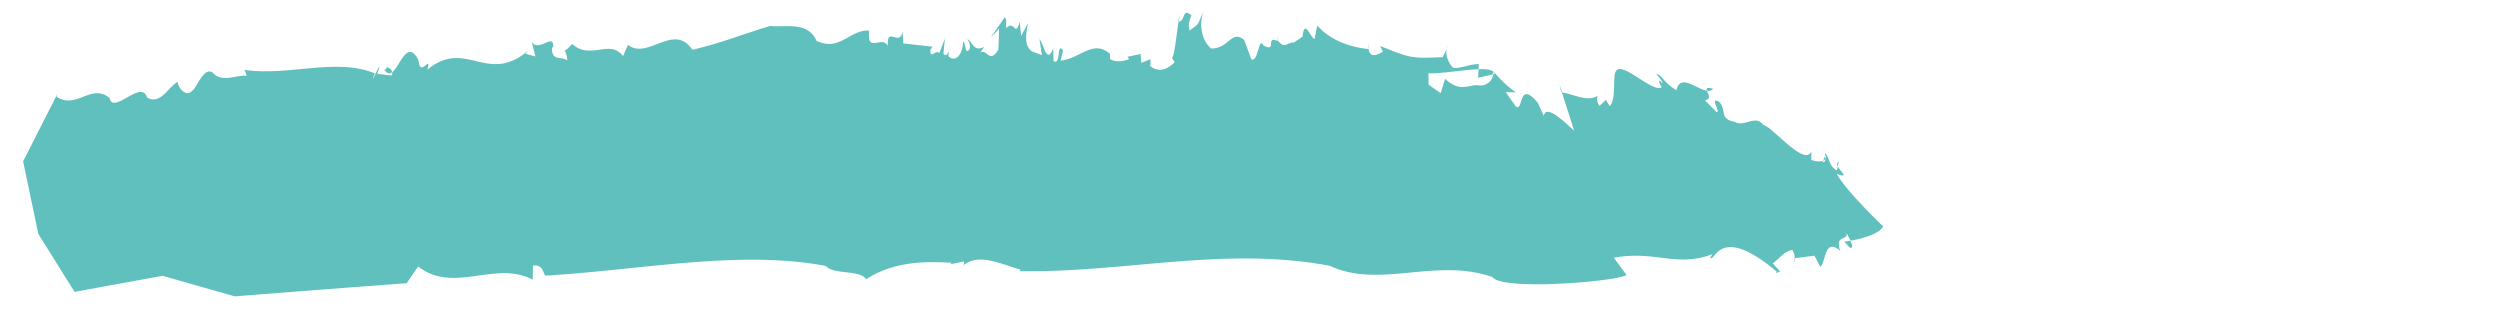 <svg id="Capa_1" data-name="Capa 1" xmlns="http://www.w3.org/2000/svg" viewBox="0 0 670.78 87.63"><defs><style>.cls-1{fill:#60c0be;}</style></defs><path class="cls-1" d="M151.44,13.54c-.22-.13-.31.13,0,0Z"/><path class="cls-1" d="M316.09,5.73c.07,0,.1,0,.16,0,.12-.76.22-1.43.33-1.93Z"/><path class="cls-1" d="M342.62,10.44l.16.21C342.77,10.19,342.8,9.73,342.62,10.44Z"/><path class="cls-1" d="M255.11,13.3c-.24,0-.36.13-.45.38A1,1,0,0,1,255.11,13.3Z"/><path class="cls-1" d="M103.09,18.87l.11-.07a4.6,4.6,0,0,1-.3-.46Z"/><path class="cls-1" d="M103.57,17.54c.6.55-.12,1.09-.37,1.26.69,1,1.34,1.08,2,.58C105.12,18.2,103.89,18.41,103.57,17.54Z"/><path class="cls-1" d="M15.35,25.12l.24-.48A1.44,1.44,0,0,0,15.35,25.12Z"/><path class="cls-1" d="M258.63,71.17c-.13.11-.27.17-.39.29C258.45,71.49,258.56,71.36,258.63,71.17Z"/><path class="cls-1" d="M29.28,25.76l0-1.87A9.41,9.41,0,0,0,29.28,25.76Z"/><path class="cls-1" d="M316.58,3.78l.18-.73A6,6,0,0,0,316.58,3.78Z"/><path class="cls-1" d="M367.1,11.68a9,9,0,0,0,.12,1.42l.07,0Z"/><path class="cls-1" d="M489.72,42.6a6.25,6.25,0,0,0-.05-.73l-.52,1.32A1.07,1.07,0,0,0,489.72,42.6Z"/><path class="cls-1" d="M400.6,19.93c0-.22.11-.42.12-.65-.57-.63-2.08-.78-4-.72l-.13,2.3Z"/><path class="cls-1" d="M436.42,73.79,433,69.14c11.41-2,16.63,2.69,26.43-.92l-.56,1c1.39,1.09,2.42-9.29,17.79,3.61v.46c.55-.07.56-1,1.62.26l-2.64-2.88c1.65-1.13,3.11-3.32,5.28-3.59a3.86,3.86,0,0,1,.61,2.21l5.32-.69,1.55,3c1.66-1.59,1.08-7.9,5.33-4.32-1.52-4.39,2.22-2.58,1.74-4.82.21.55.68,1.36,1.06,2.12,2.59-.46,7.49-1.61,8.75-3.83,0,0-9.85-9.37-12.46-14.09,3.62,1.24,1-.52.3-2l-.27,1.08c-2.16-1.1-2.09-3.86-3.16-4.65a7.23,7.23,0,0,0,0,.77l.15-.37a1.79,1.79,0,0,1-.1,1.1c0,.59-.1,1.06-.69.88l.12-.29a5.56,5.56,0,0,1-3.17-.28l0-2.3c-1.72,4.36-10.72-6.89-12.9-7.06-2.13-2.93-4.92.66-7.62-.83-4.34-.8-2.11-3.39-4.25-5.41-2.71-1.48.49,2.69-.6,2.83l-3.21-3.24c1.9-.26.9-1.66.57-2.55-2.82-.43-7.21-4.72-8.17-.13-3.78-2.25-3.76-4.1-5.39-4.35.54.85,1.61,1.63,1.6,2.56-1.49-2.05-.74.49-.12.95-2.36,2-12-8.51-12.55-3.46V19c-.59,3.76.22,7.42-1.44,9.48l-1.06-1.69-1.66,1.6a2.72,2.72,0,0,1-.52-2.69c-2.69,1.72-6.38-.39-9.61-.93l3.29,10.29c-2.69-2.39-7.54-7.25-8.13-3.95l-1.59-3.47c-5.39-6.61-3.85,2.84-6,.84L404,24.71l2.73.08a29.09,29.09,0,0,1-5.95-5.61s0,.06,0,.1a.91.91,0,0,1,.26.56l-.38.09a3.47,3.47,0,0,1-3.71,3c-2.73-.54-4.89,2.21-9.22-1.79L386.55,25l-3.26-2.3,0-3.06c3.21.2,9.26-.92,13.39-1.06l.09-1.39c-2.45,0-5.25,1.33-6.86,1-.79-.61-2.78-3.8-1.3-5.85l-1.54,3c-8.18.29-8.23.45-16.75-3l.73,1.54c-1.69.89-3.39,1.77-3.85-.72-5.12-.51-10.43-2.45-13.76-6.32l-.73,3.59c-1.08-.2-2.71-5.64-3.23-.6l-2.32,1.59c-1.48-.27-2.38,1.79-4.07-.28h0c-.1-.12-.21-.26-.32-.42a2.83,2.83,0,0,0,0,.3c-3.35-1.59,0,3.23-3.8,1.16-1.24-2.56-1.35,4.57-3.22,3.76l-1.89-5.16c-3.4-3-4,2.22-8.87,2.24-2.36-1.83-3.52-6.24-2-10.15-2.12,4.74-1,3.09-3.8,5.36-.45-1.94-.14-2.36.48-4.11-2.55-2.27-1.56,1.77-3.47,1.66-.53,3.67-1.13,9.51-1.75,9.75l.74,1.14c-2,2-4.2,2.9-6.55,1.07l.07-1.85-2.49.95-.17-2.36-3.56.76.49.63c-.83.31-3.57,1.14-5.15-.08l0-1.31c-4.47-4.06-8.07,1.3-13.26,1.78l.66-2.68c-1.8-2.65-.44,4.12-2.56,2.81L282.61,13c-1.8,4.34-2.41-.89-3.71-2.51l.65,4.29-2.42-.88c-2.67-1.4-1.69-5.42-1.33-7.68L274,9.66l-.4-3.8c-1.26,4.43-1.33-.7-3.61,1.69-.22-1.43.36-2.26-.44-2.87l-3.74,5.4,2.27-2.4-.2,5.56c-2.34,4.23-3.26-.58-4.94,1l1.15-1.66c-2.77,1.38-3-1-4.55-2.2.5,1,1.27,2.55.15,3.29-.82.31-.48-2-1.27-2.55-.13,3.7-2.1,5.67-3.94,4a5.25,5.25,0,0,1,.15-1.37c-.45.6-.67,1.56-1.5.68l.41-4.12-1.49,3.94c-1.05-1.11-2.51,1.89-2.42-.89l.57-.83-7.86-.89-.17-3.29c-.69,4.53-4.3-1.67-3.94,4-1.54-3.06-5.78,2.25-5-4.13-5.17-.42-7.82,5.73-14.15,2.74-2.35-5.38-8.44-3.52-12.47-4-7.81,2.39-12.84,4.49-20.82,6.4-5.05-7.45-12,2.84-17.29-1.32l-1.33,3c-3.61-4.7-8.69,1.25-13.7-3.28a7,7,0,0,1-2,1.88c.22.14.58.7.75,2.6-1.43-1.3-4.17.44-4.11-3.37l.34-.4c.07-3.8-4.13,1.88-5.8-1.38l1,4.06L141,14.42l.67-.8c-11,9.3-16.68-3.47-27,5.08,1.23-4.48-2,2.39-2.35-2.46-3-6-4.94,1.46-7.08,3.14a2.66,2.66,0,0,1-.11.9l-3.89-.48c2-6.2-2.56,5.17-.67-.11-10.27-4.28-23.2.8-34.95-.94l.59,1.56c-3-.2-6.55,1.84-8.92-.6s-4.7,4.18-5.55,4.46c-2.32,2.8-4.84-2.53-3.77-2.29-2.59.85-4.75,6.54-8.53,4.26-1.53-5.17-9.65,5.48-10.09-.38v.5c-4.9-4-8.9,3.24-14.14-.3a5,5,0,0,1,.22-.84L6.2,43.3l4.08,19.45L20,78.31,43.63,74,63,79.52Q86,77.68,109.1,76l3.11-4.51c9.41,7.48,20.71-1.75,30.72,3.55l.07-3.81c2.75-.29,2.65,2.07,3.35,2.72,25.64-1.48,52-7,75.22-2.59,2.29,2.47,9,.91,10.84,3.55,7.41-4.75,15.37-4.81,22.9-4.42l-.28.42,3.53-.77a1.48,1.48,0,0,1,.07,1c3.94-3.4,10.29-.12,15.2,1.2l-.28.42c28.52.43,55-6.76,83.32-1.43,13.13,6.23,28.48-2.31,43.54,3C403.14,78.1,433.68,75.54,436.42,73.79Z"/><path class="cls-1" d="M481.47,69.29h-.12C481.32,70.9,481.51,70.3,481.47,69.29Z"/><path class="cls-1" d="M418.9,24.72l.2,0-.72-2.27Z"/><path class="cls-1" d="M459.68,23.84c-1.82-.53-1.92-.14-1.67.51A1.71,1.71,0,0,0,459.68,23.84Z"/><path class="cls-1" d="M496.39,66.48c.95.15.62-.81.08-1.89-1,.18-1.66.26-1.66.26C495.34,65.24,495.85,66.09,496.39,66.48Z"/><path class="cls-1" d="M493.06,44.67l.33-1.3C492.82,43.68,492.83,44.15,493.06,44.67Z"/></svg>